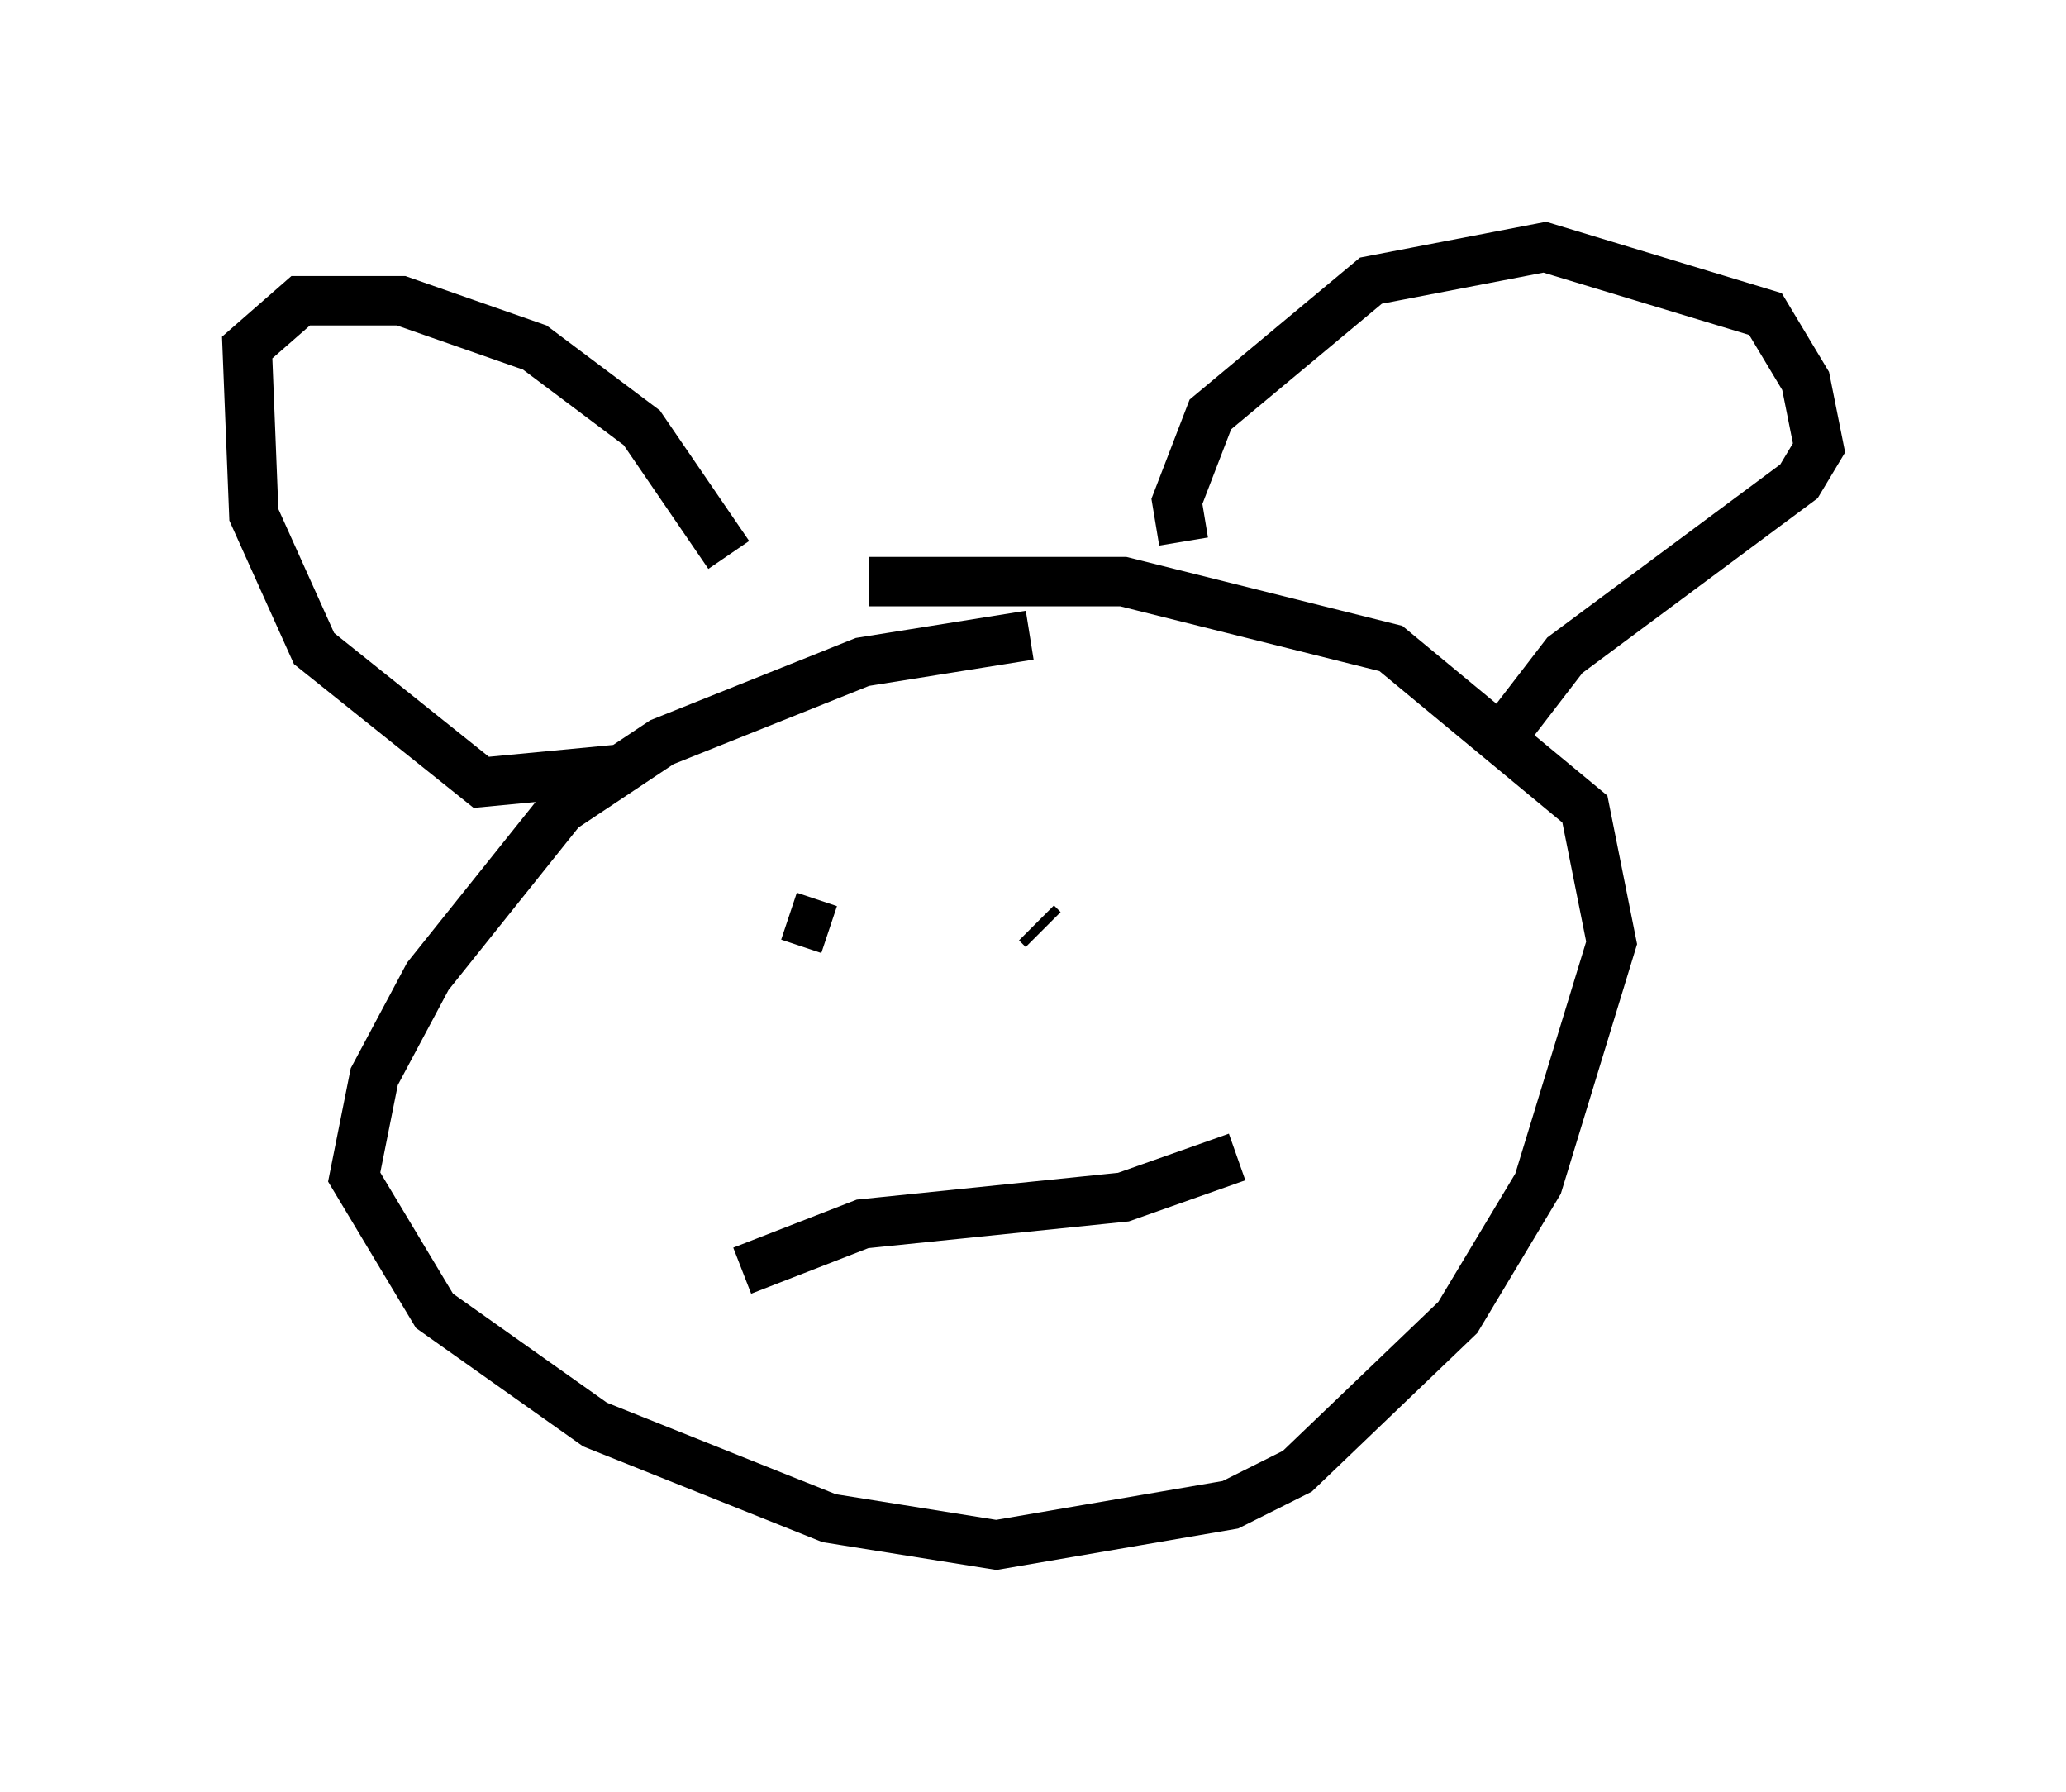 <?xml version="1.0" encoding="utf-8" ?>
<svg baseProfile="full" height="36.251" version="1.1" width="41.799" xmlns="http://www.w3.org/2000/svg" xmlns:ev="http://www.w3.org/2001/xml-events" xmlns:xlink="http://www.w3.org/1999/xlink"><defs /><rect fill="white" height="36.251" width="41.799" x="0" y="0" /><path d="M24.892, 14.066 m-4.059, -1.218 l-3.383, 0.541 -4.059, 1.624 l-2.03, 1.353 -2.706, 3.383 l-1.083, 2.03 -0.406, 2.03 l1.624, 2.706 3.248, 2.3 l4.736, 1.894 3.383, 0.541 l4.736, -0.812 1.353, -0.677 l3.248, -3.112 1.624, -2.706 l1.488, -4.871 -0.541, -2.706 l-3.924, -3.248 -5.413, -1.353 l-5.142, 0.0 m-5.007, 3.789 l-2.842, 0.271 -3.383, -2.706 l-1.218, -2.706 -0.135, -3.383 l1.083, -0.947 2.03, 0.0 l2.706, 0.947 2.165, 1.624 l1.759, 2.571 m9.202, -0.271 l-0.135, -0.812 0.677, -1.759 l3.248, -2.706 3.518, -0.677 l4.465, 1.353 0.812, 1.353 l0.271, 1.353 -0.406, 0.677 l-4.736, 3.518 -1.353, 1.759 m-15.291, 10.69 l2.436, -0.947 5.277, -0.541 l2.3, -0.812 m-9.066, -4.871 l0.812, 0.271 m4.195, -0.135 l0.135, 0.135 " fill="none" stroke="black" stroke-width="1" /></svg>